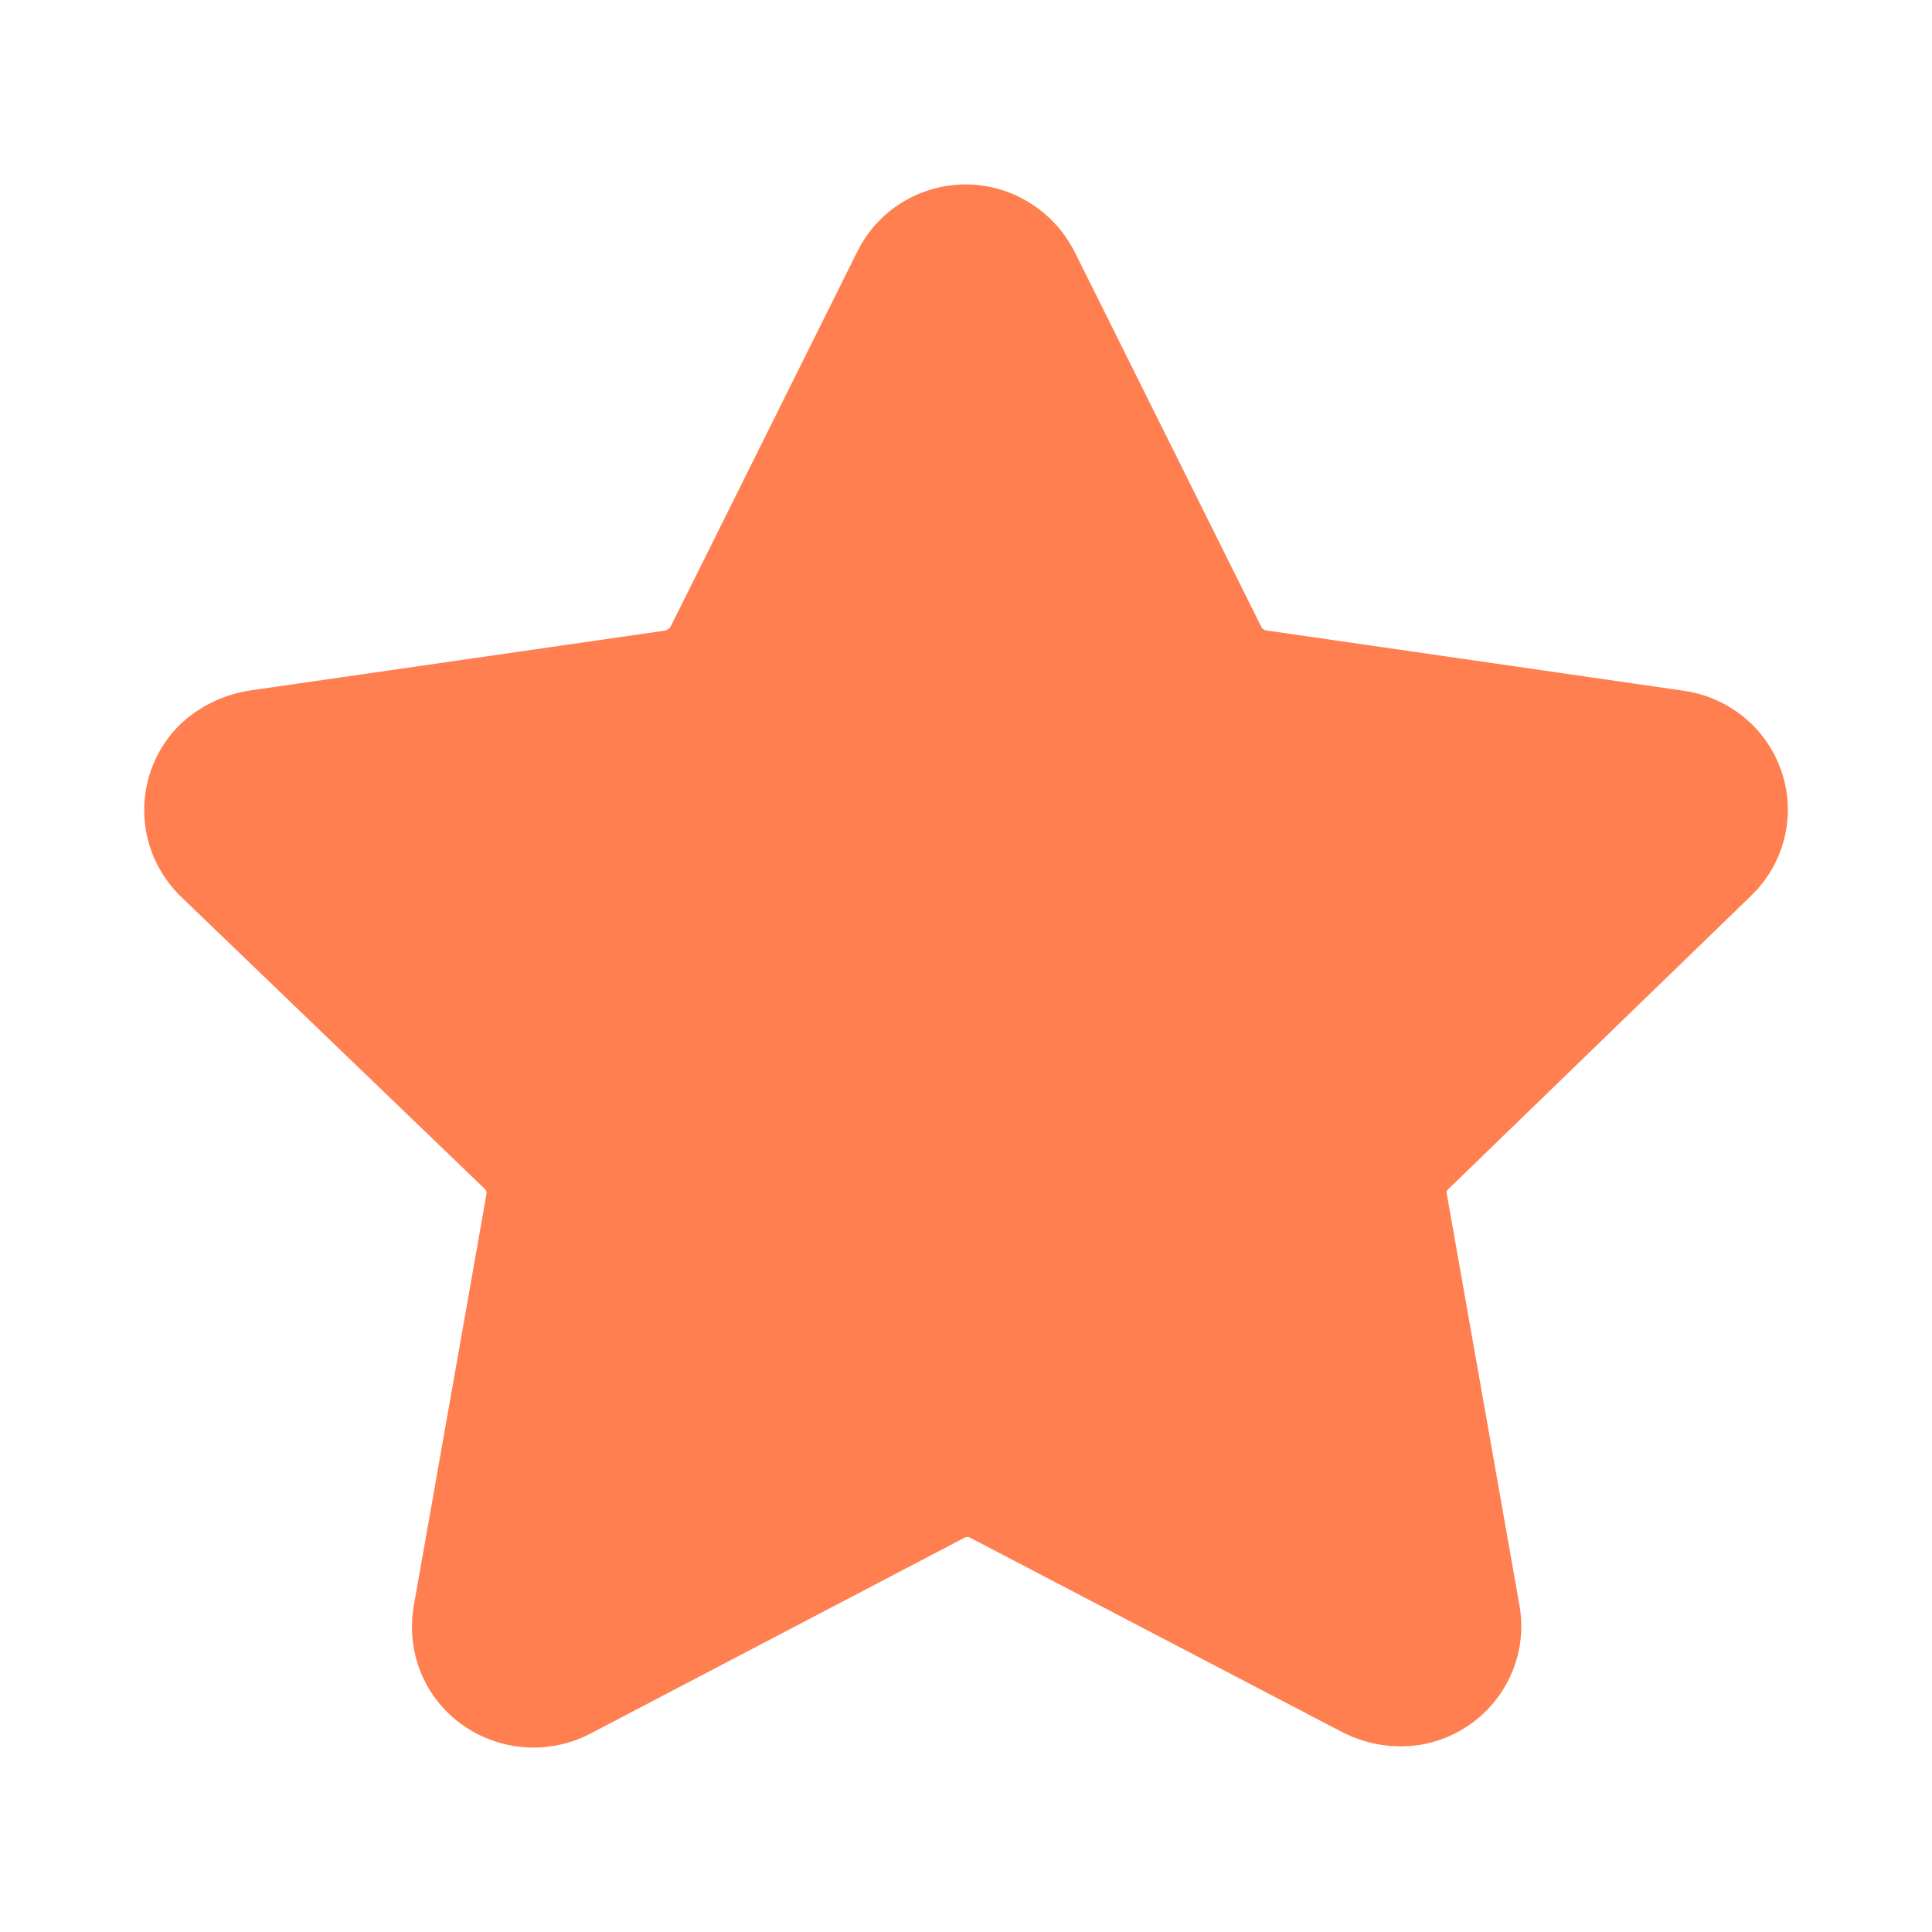 <svg xmlns="http://www.w3.org/2000/svg" width="22" height="22" viewBox="0 0 22 22">
    <g fill="none" fill-rule="evenodd" stroke-linecap="round" stroke-linejoin="round">
        <g fill="coral" stroke="coral" stroke-width="1.3">
            <g>
                <g>
                    <path d="M9.362.405l2.124 4.267c.104.214.309.364.547.4l4.754.687c.193.027.367.128.484.281.117.154.166.347.138.537-.024.156-.1.3-.216.409l-3.442 3.335c-.174.164-.252.404-.208.638l.83 4.7c.06.388-.206.751-.597.818-.162.025-.327-.001-.473-.074l-4.24-2.215c-.211-.115-.468-.115-.68 0L4.12 16.42c-.358.18-.797.046-.987-.303-.075-.14-.1-.301-.075-.458l.83-4.7c.04-.234-.038-.471-.208-.638L.213 6.986c-.284-.284-.284-.74 0-1.022.115-.106.26-.177.414-.205l4.754-.686c.237-.04.44-.188.547-.401L8.052.405c.084-.173.235-.306.42-.367.184-.062.385-.048.559.04.143.071.259.186.331.327z" transform="translate(-622 -271) translate(379 271) translate(243) translate(2.292 2.75)"/>
                </g>
            </g>
        </g>
    </g>
</svg>
